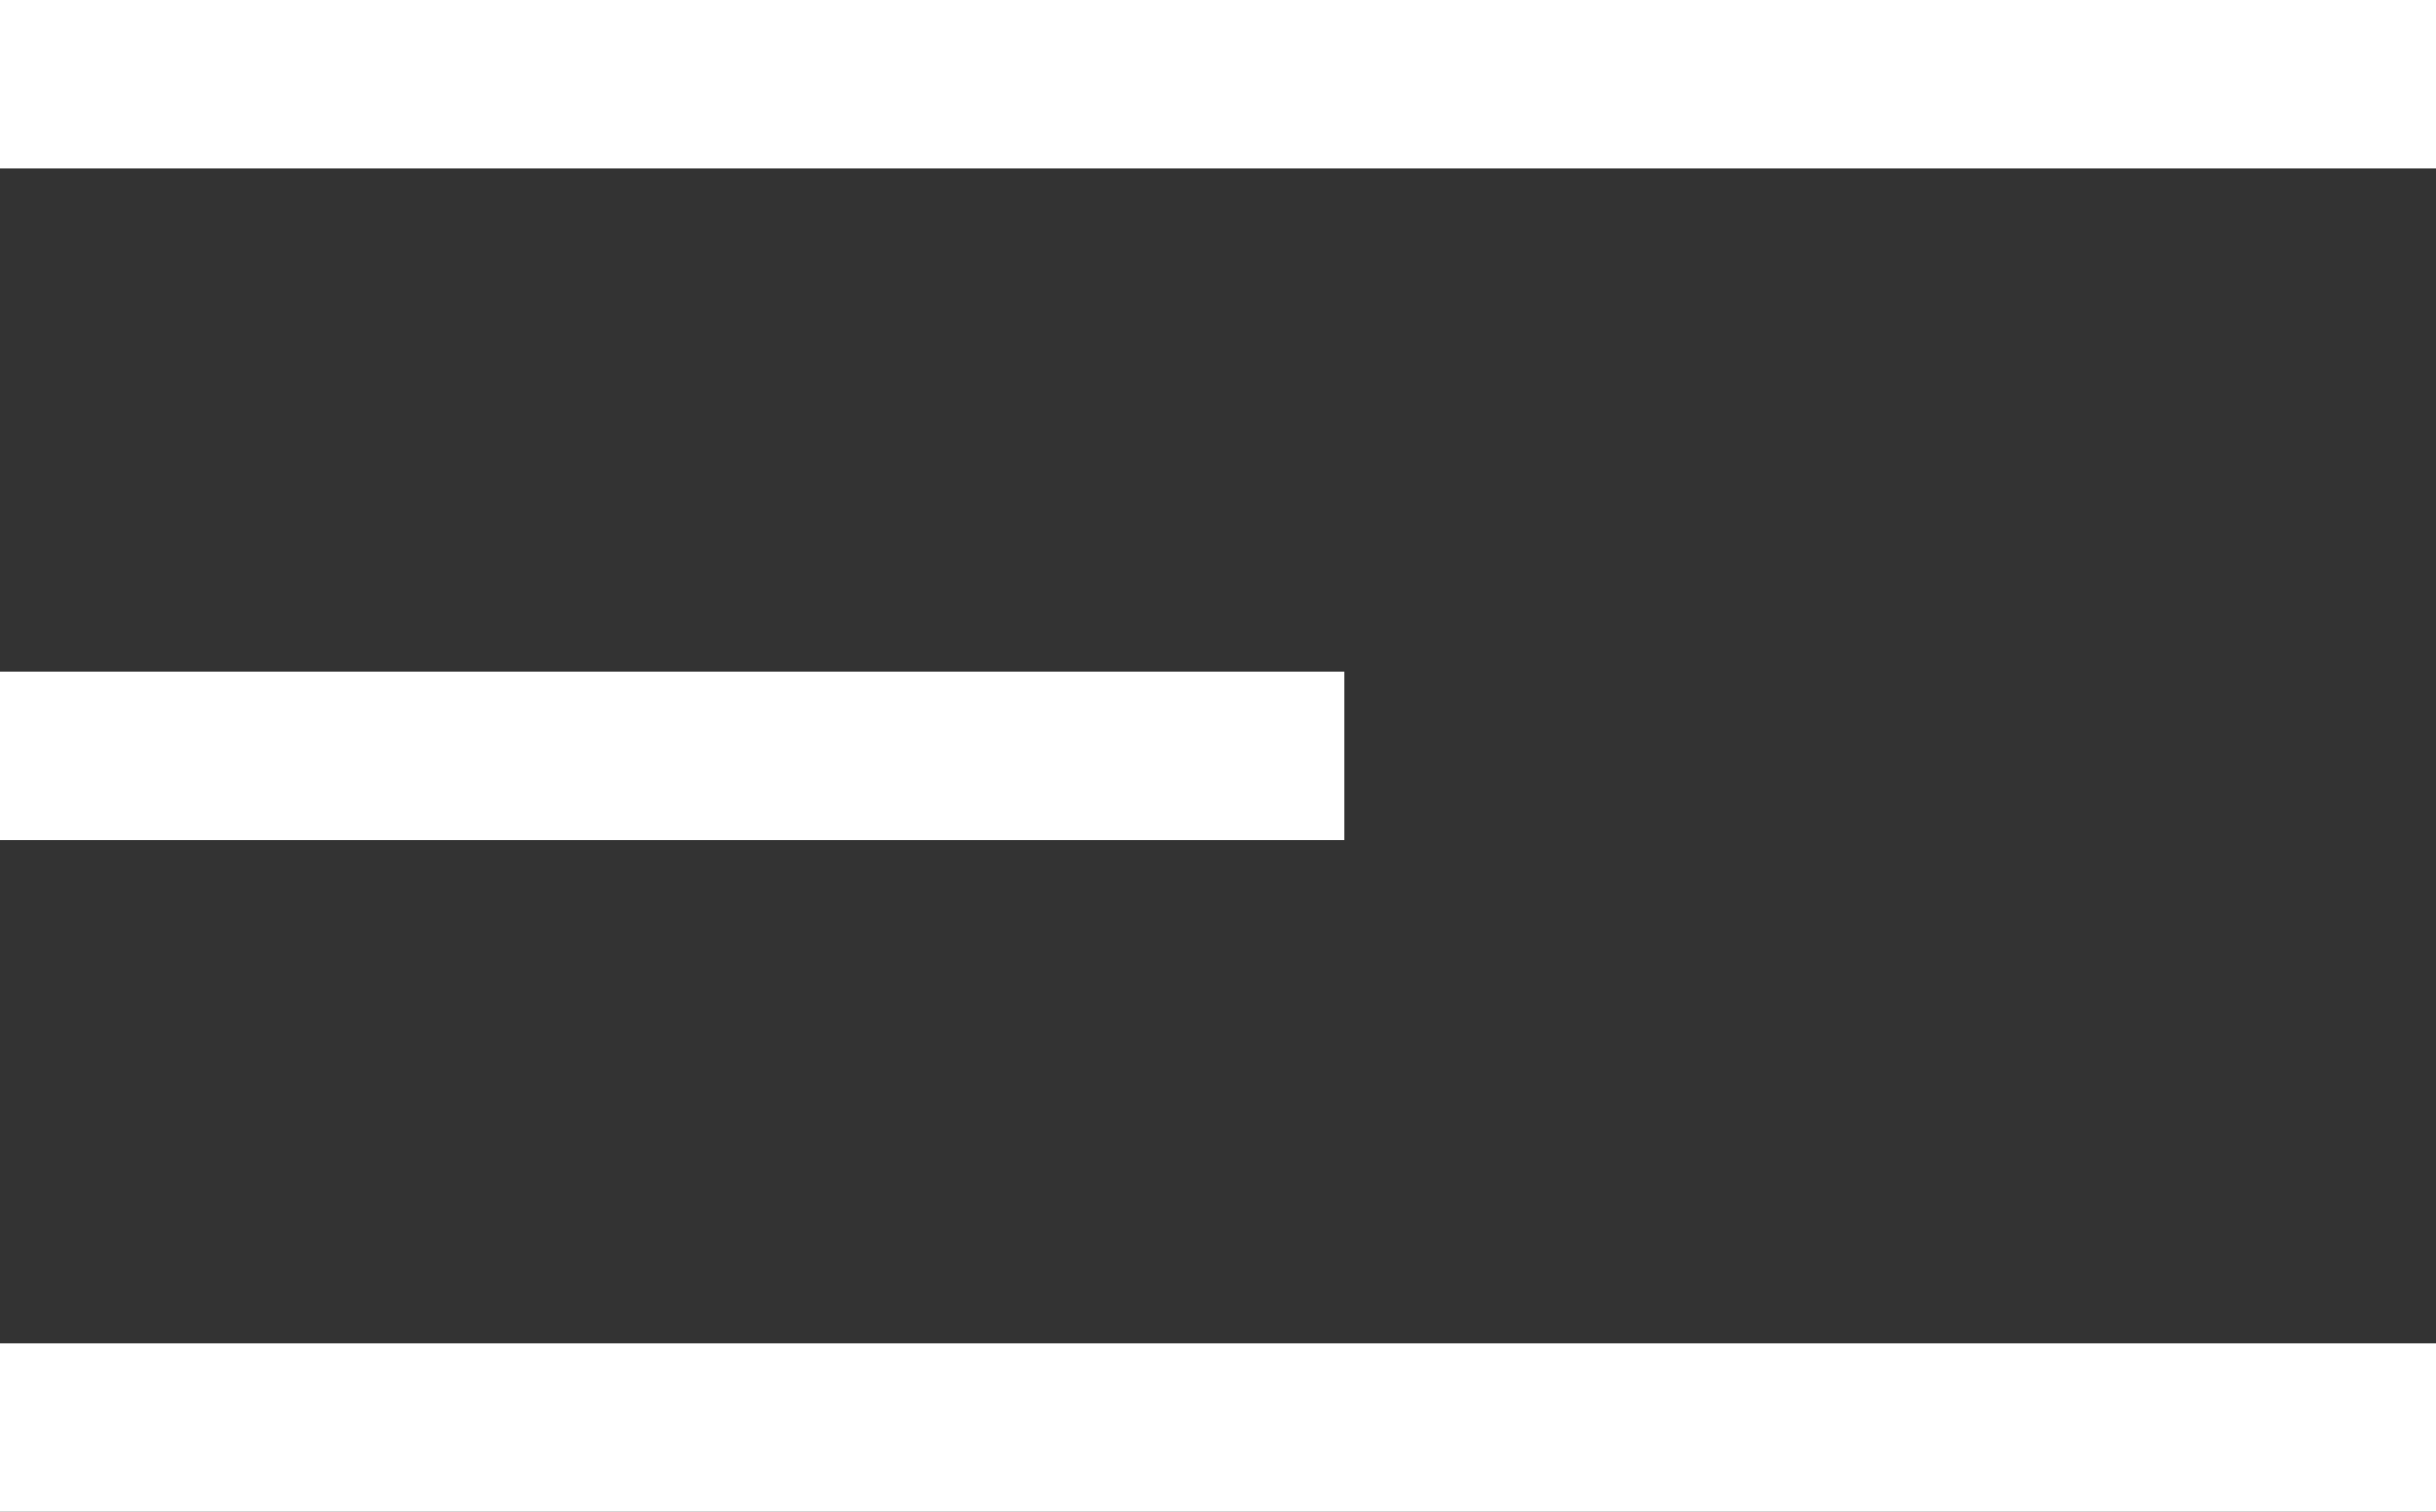 <svg xmlns="http://www.w3.org/2000/svg" viewBox="0 0 29 18">
  <rect x="0" y="0" width="29" height="18" fill="#333333" stroke="none"/>
  <defs>
    <style>
      .cls-1 {
        fill: none;
        stroke: #fff;
        stroke-width: 2px;
      }
    </style>
  </defs>
  <g id="シンボル_6_1" data-name="シンボル 6 – 1" transform="translate(-30.5 -29.5)">
    <line id="線_1" data-name="線 1" class="cls-1" x2="29" transform="translate(30.5 30.5)"/>
    <line id="線_2" data-name="線 2" class="cls-1" x2="16" transform="translate(30.5 38.5)"/>
    <line id="線_3" data-name="線 3" class="cls-1" x2="29" transform="translate(30.5 46.5)"/>
  </g>
</svg>
